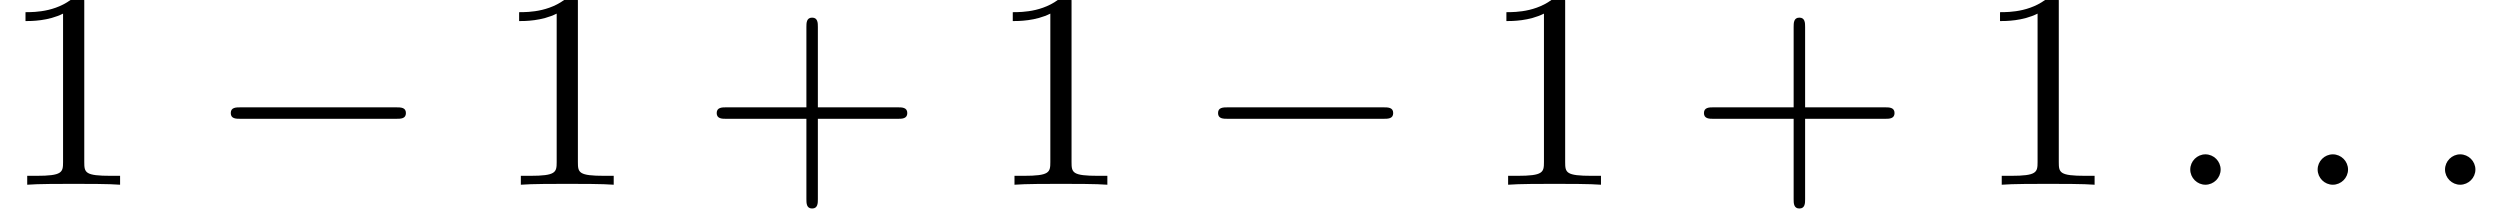 <?xml version='1.0' encoding='UTF-8'?>
<!-- This file was generated by dvisvgm 2.6.3 -->
<svg version='1.1' xmlns='http://www.w3.org/2000/svg' xmlns:xlink='http://www.w3.org/1999/xlink' width='91.583pt' height='7.642pt' viewBox='54.064 -56.204 91.583 7.642'>
<defs>
<path id='g2-58' d='M2.016 -0.556C2.016 -0.861 1.764 -1.113 1.459 -1.113S0.903 -0.861 0.903 -0.556S1.155 0 1.459 0S2.016 -0.252 2.016 -0.556Z'/>
<path id='g1-0' d='M6.919 -2.415C7.098 -2.415 7.287 -2.415 7.287 -2.625S7.098 -2.835 6.919 -2.835H1.239C1.06 -2.835 0.871 -2.835 0.871 -2.625S1.06 -2.415 1.239 -2.415H6.919Z'/>
<path id='g0-43' d='M4.294 -2.415H7.224C7.371 -2.415 7.57 -2.415 7.57 -2.625S7.371 -2.835 7.224 -2.835H4.294V-5.775C4.294 -5.922 4.294 -6.121 4.084 -6.121S3.874 -5.922 3.874 -5.775V-2.835H0.934C0.787 -2.835 0.588 -2.835 0.588 -2.625S0.787 -2.415 0.934 -2.415H3.874V0.525C3.874 0.672 3.874 0.871 4.084 0.871S4.294 0.672 4.294 0.525V-2.415Z'/>
<path id='g0-49' d='M3.087 -6.72C3.087 -6.972 3.087 -6.993 2.845 -6.993C2.194 -6.321 1.27 -6.321 0.934 -6.321V-5.995C1.144 -5.995 1.764 -5.995 2.31 -6.268V-0.829C2.31 -0.452 2.278 -0.326 1.333 -0.326H0.997V0C1.365 -0.032 2.278 -0.032 2.698 -0.032S4.032 -0.032 4.399 0V-0.326H4.063C3.118 -0.326 3.087 -0.441 3.087 -0.829V-6.72Z'/>
</defs>
<g id='page1'>
<use x='54.064' y='-49.437' xlink:href='#g0-49'/>
<use x='61.647' y='-49.437' xlink:href='#g1-0'/>
<use x='72.147' y='-49.437' xlink:href='#g0-49'/>
<use x='79.731' y='-49.437' xlink:href='#g0-43'/>
<use x='90.231' y='-49.437' xlink:href='#g0-49'/>
<use x='97.814' y='-49.437' xlink:href='#g1-0'/>
<use x='108.314' y='-49.437' xlink:href='#g0-49'/>
<use x='115.897' y='-49.437' xlink:href='#g0-43'/>
<use x='126.397' y='-49.437' xlink:href='#g0-49'/>
<use x='133.397' y='-49.437' xlink:href='#g2-58'/>
<use x='138.064' y='-49.437' xlink:href='#g2-58'/>
<use x='142.73' y='-49.437' xlink:href='#g2-58'/>
</g>
</svg>